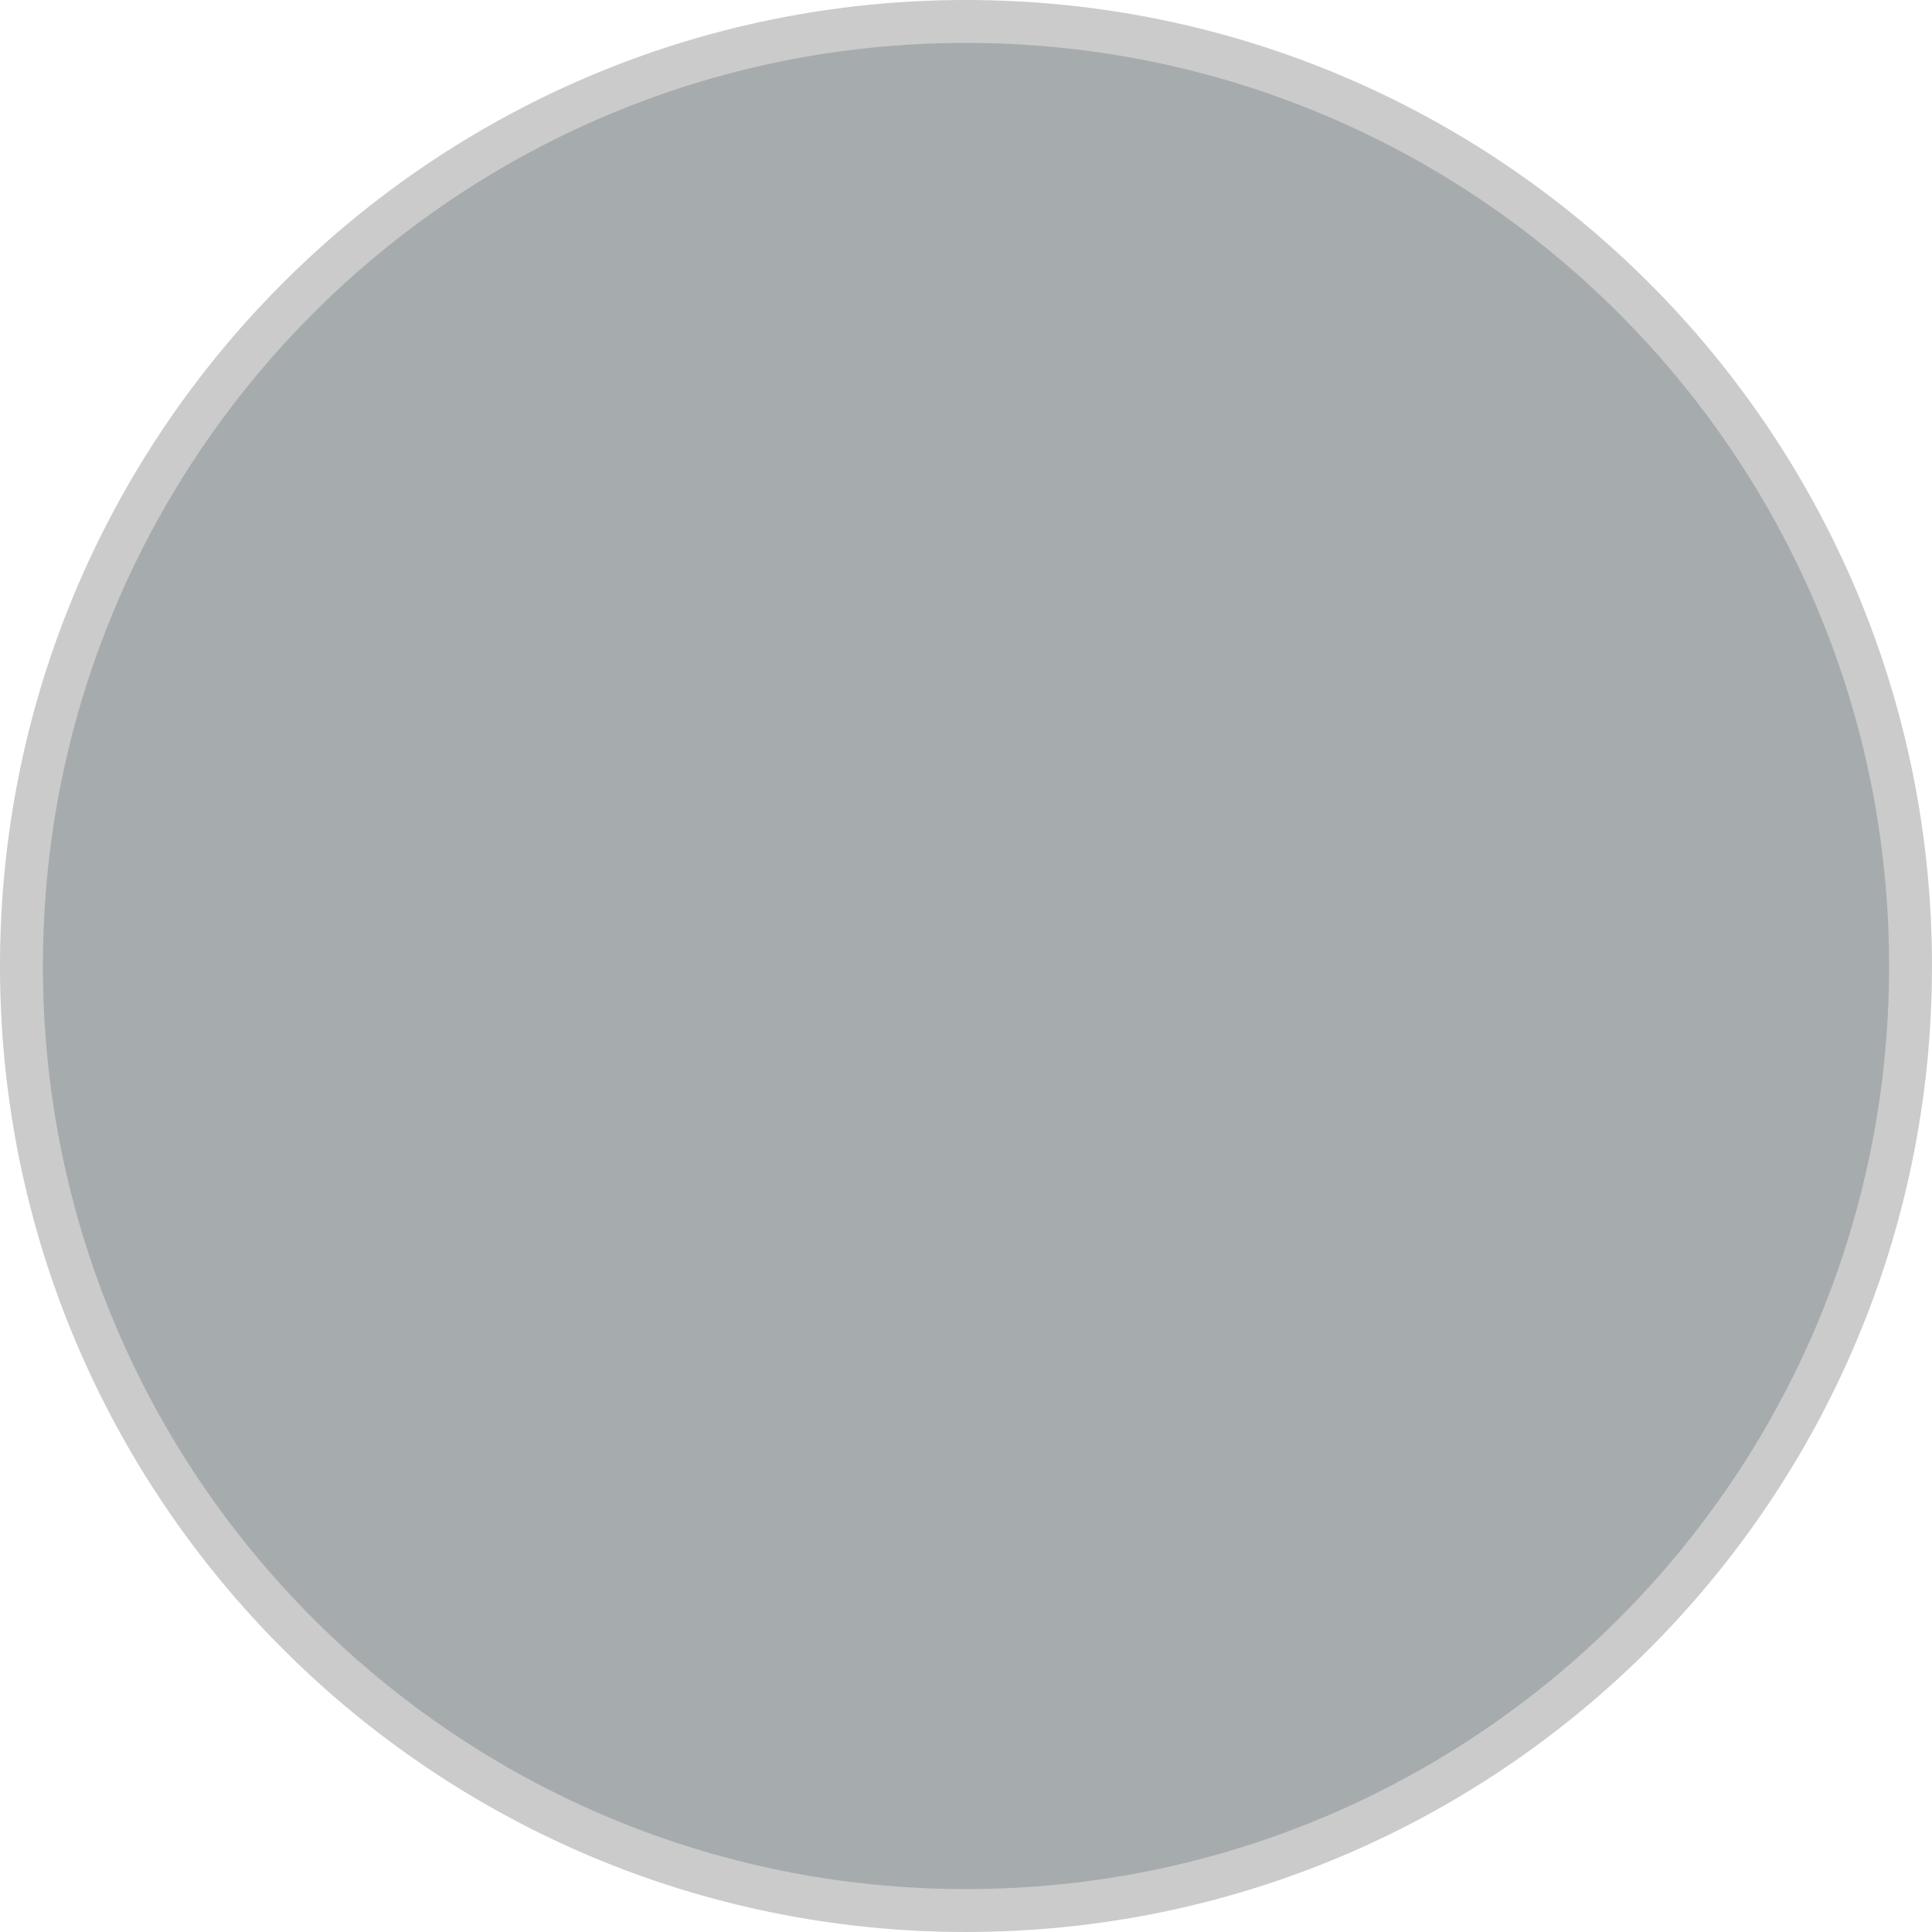 <svg version="1.1" xmlns="http://www.w3.org/2000/svg" xmlns:xlink="http://www.w3.org/1999/xlink" width="427.909" height="427.909"><g transform="translate(-26.046,33.954)"><g data-paper-data="{&quot;isPaintingLayer&quot;:true}" fill="none" fill-rule="nonzero" stroke="none" stroke-width="none" stroke-linecap="butt" stroke-linejoin="miter" stroke-miterlimit="10" stroke-dasharray="" stroke-dashoffset="0" font-family="none" font-weight="none" font-size="none" text-anchor="none" style="mix-blend-mode: normal"><path d="M215.372,179.14c0,-13.807 11.193,-25 25,-25c13.807,0 25,11.193 25,25c0,13.807 -11.193,25 -25,25c-13.807,0 -25,-11.193 -25,-25z" fill="#cbcbcb" stroke="none" stroke-width="0.5"/><path d="M30.796,180c0,-115.54 93.664,-209.204 209.204,-209.204c115.54,0 209.204,93.664 209.204,209.204c0,115.54 -93.664,209.204 -209.204,209.204c-115.54,0 -209.204,-93.664 -209.204,-209.204z" data-paper-data="{&quot;origPos&quot;:null}" fill="#a6acad" stroke="#cbcbcb" stroke-width="9.5"/><path d="M43.421,236.723z" fill="#cbcbcb" stroke="none" stroke-width="0"/></g></g></svg>